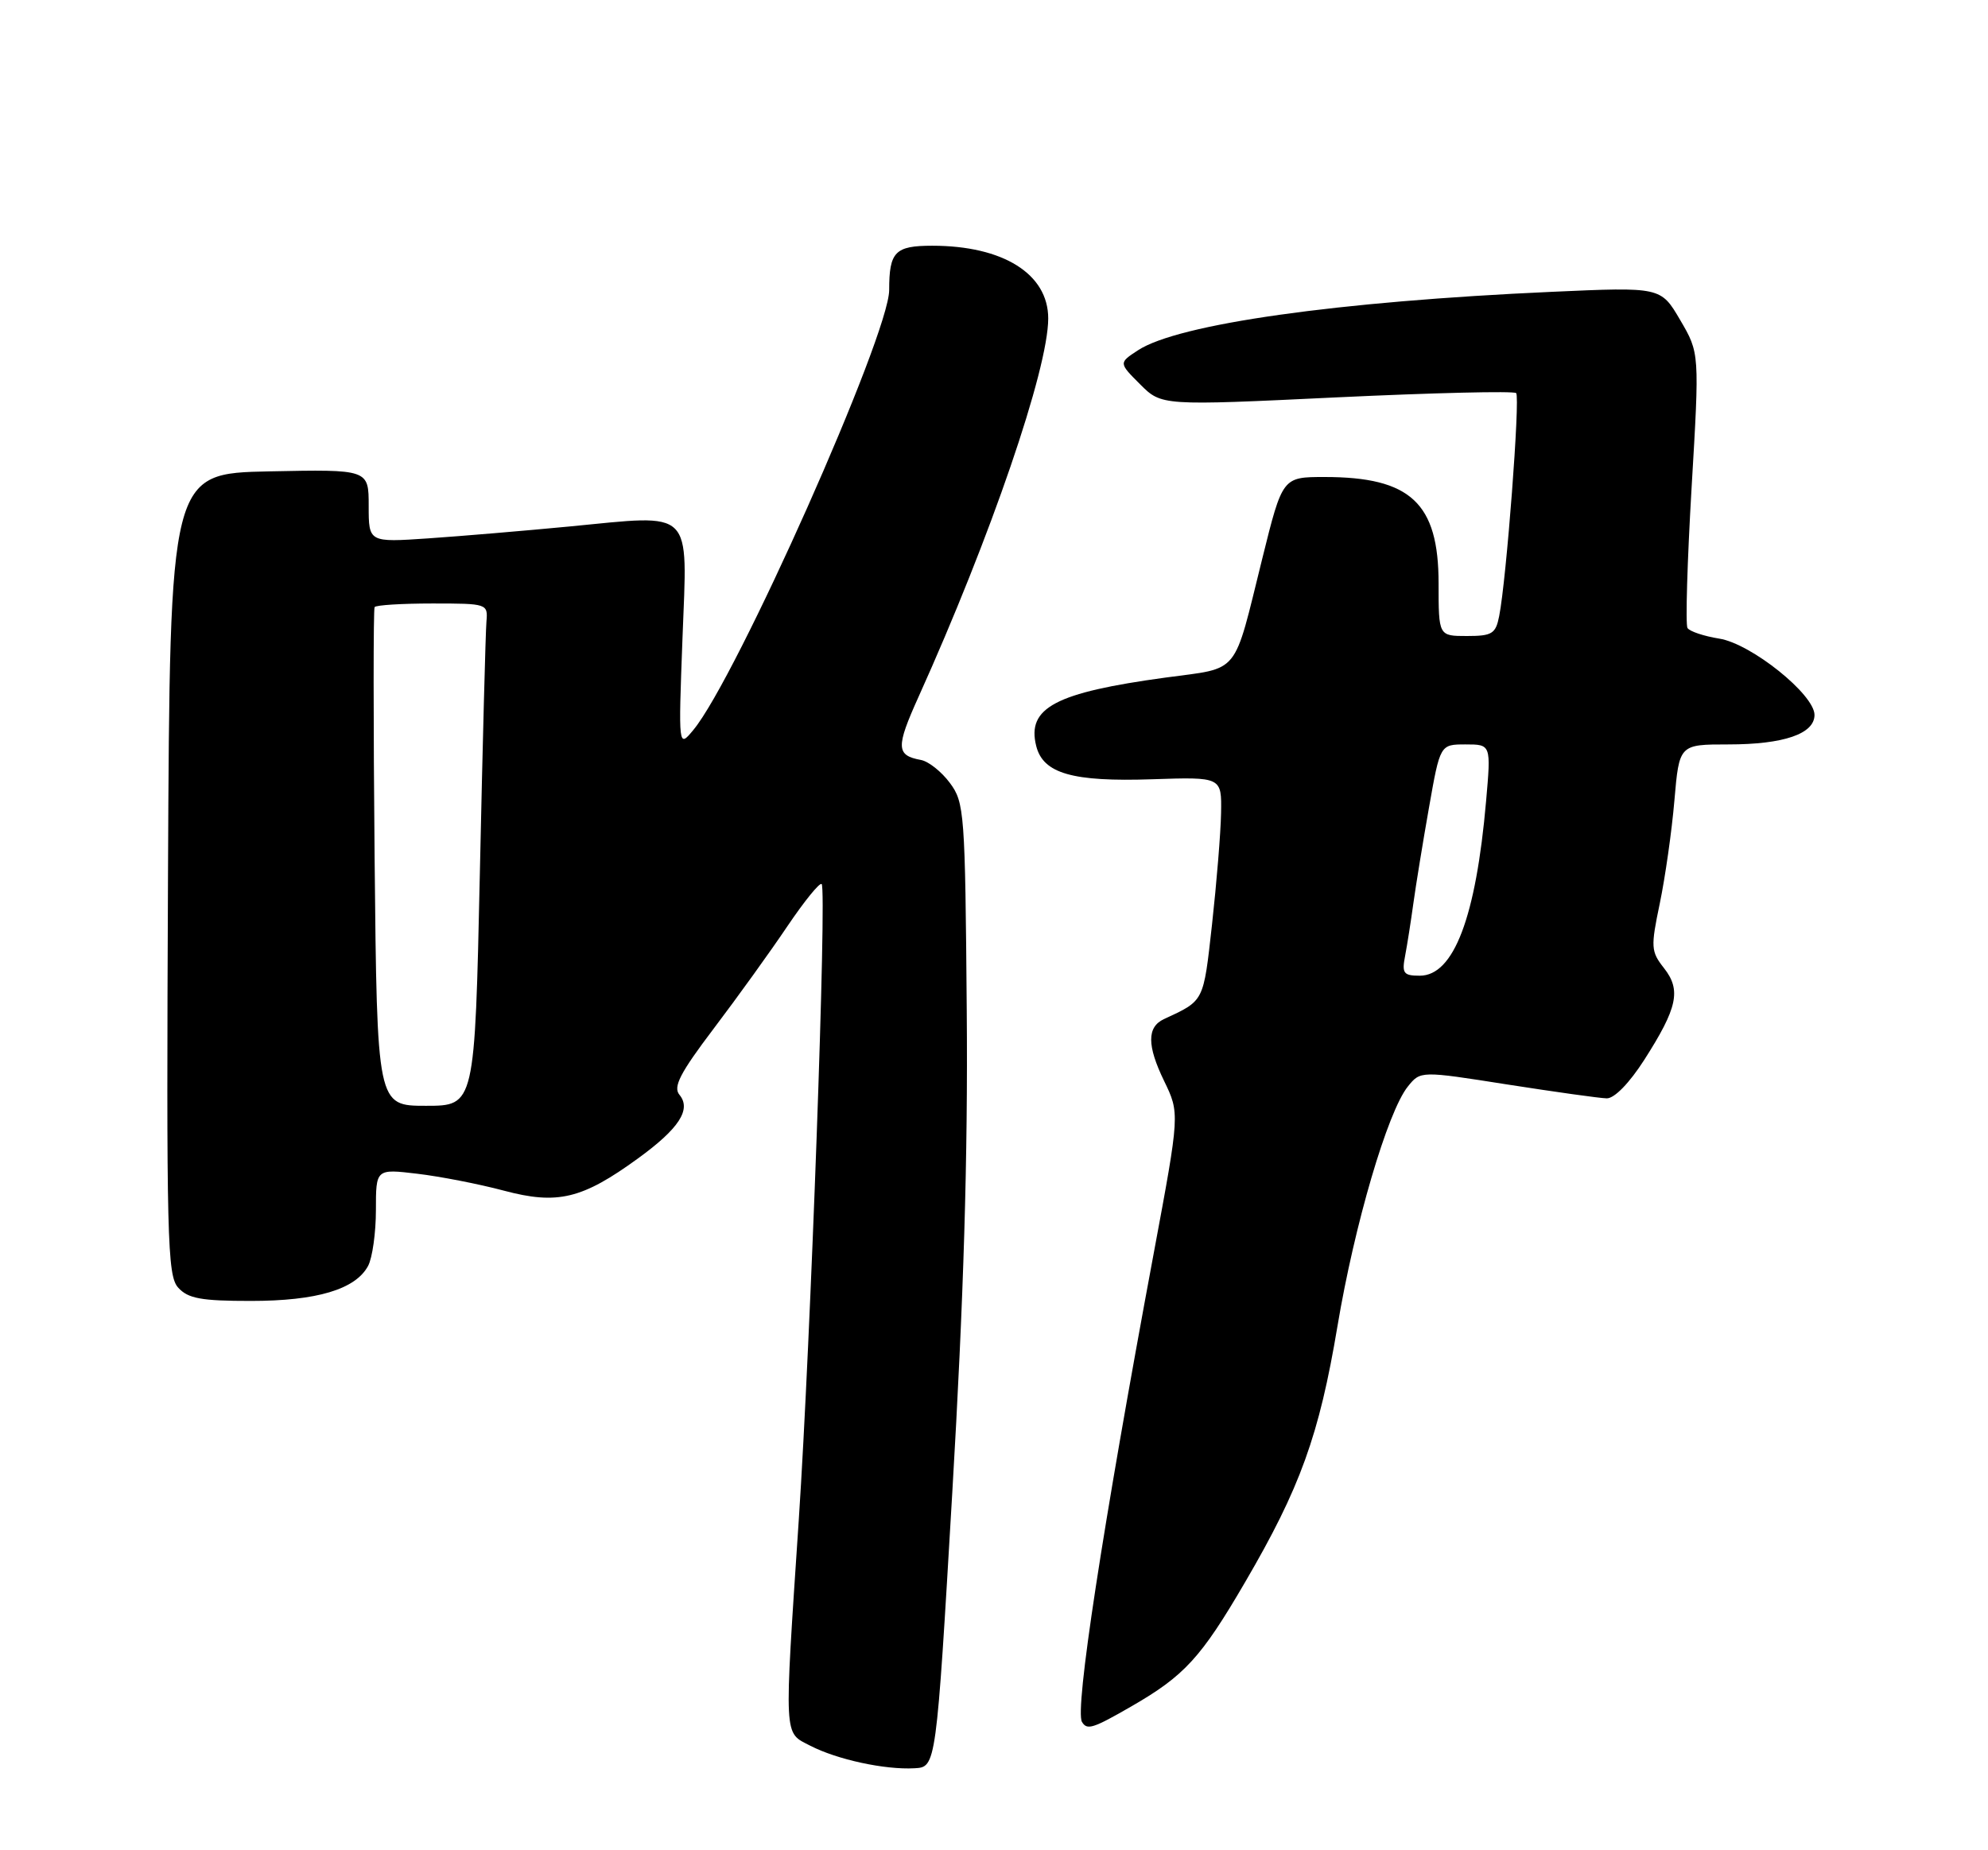 <?xml version="1.0" encoding="UTF-8" standalone="no"?>
<!DOCTYPE svg PUBLIC "-//W3C//DTD SVG 1.1//EN" "http://www.w3.org/Graphics/SVG/1.1/DTD/svg11.dtd" >
<svg xmlns="http://www.w3.org/2000/svg" xmlns:xlink="http://www.w3.org/1999/xlink" version="1.1" viewBox="0 0 275 256">
 <g >
 <path fill="currentColor"
d=" M 131.73 206.50 C 133.31 179.66 133.90 160.08 133.73 139.82 C 133.51 112.41 133.41 111.02 131.39 108.32 C 130.24 106.77 128.44 105.34 127.39 105.15 C 123.95 104.52 123.91 103.40 127.06 96.42 C 137.05 74.27 145.00 51.08 145.00 44.06 C 145.00 37.91 138.77 34.00 128.96 34.00 C 123.81 34.00 123.00 34.83 123.00 40.13 C 123.00 46.32 101.86 93.84 95.91 101.00 C 93.84 103.50 93.84 103.50 94.41 88.27 C 95.09 70.16 96.13 71.17 78.72 72.85 C 72.55 73.44 63.79 74.18 59.25 74.49 C 51.00 75.05 51.00 75.05 51.00 70.00 C 51.00 64.94 51.00 64.94 37.25 65.22 C 23.50 65.50 23.50 65.50 23.24 120.91 C 23.01 171.41 23.13 176.49 24.65 178.16 C 26.01 179.67 27.83 180.00 34.69 180.00 C 43.83 180.00 49.18 178.40 50.92 175.15 C 51.51 174.04 52.00 170.56 52.00 167.43 C 52.00 161.72 52.00 161.72 57.71 162.40 C 60.85 162.77 66.25 163.82 69.70 164.74 C 77.13 166.72 80.53 165.90 88.27 160.27 C 93.93 156.16 95.66 153.50 93.99 151.48 C 93.08 150.39 94.06 148.48 98.74 142.30 C 101.99 138.01 106.57 131.65 108.91 128.17 C 111.26 124.69 113.39 122.06 113.66 122.32 C 114.39 123.05 112.14 185.49 110.49 210.37 C 108.45 240.99 108.39 239.63 112.08 241.54 C 115.78 243.45 122.39 244.89 126.50 244.66 C 129.50 244.50 129.50 244.50 131.73 206.50 Z  M 156.50 236.10 C 163.83 231.88 166.14 229.37 172.23 218.92 C 179.85 205.88 182.49 198.58 185.01 183.50 C 187.36 169.45 191.95 153.81 194.75 150.33 C 196.50 148.16 196.50 148.16 208.50 150.05 C 215.10 151.08 221.29 151.95 222.26 151.97 C 223.32 151.99 225.40 149.85 227.46 146.63 C 232.05 139.45 232.58 137.00 230.18 133.95 C 228.37 131.65 228.33 131.06 229.60 124.99 C 230.34 121.42 231.26 115.01 231.62 110.75 C 232.29 103.00 232.29 103.00 239.10 103.00 C 246.73 103.00 251.00 101.54 251.00 98.92 C 251.00 96.09 242.24 89.06 237.82 88.36 C 235.70 88.02 233.72 87.36 233.43 86.89 C 233.14 86.42 233.40 77.67 234.00 67.44 C 235.10 48.85 235.10 48.85 232.42 44.28 C 229.74 39.70 229.74 39.70 214.62 40.38 C 185.03 41.71 162.97 44.82 157.41 48.47 C 154.75 50.21 154.75 50.21 157.71 53.17 C 160.68 56.14 160.68 56.14 184.92 54.98 C 198.25 54.35 209.42 54.08 209.73 54.39 C 210.30 54.97 208.39 80.18 207.38 85.25 C 206.90 87.69 206.40 88.00 202.92 88.00 C 199.00 88.00 199.00 88.00 199.00 80.72 C 199.00 69.61 195.14 66.00 183.24 66.00 C 177.41 66.00 177.41 66.00 174.62 77.25 C 170.54 93.69 171.65 92.33 161.23 93.75 C 145.99 95.83 142.01 97.93 143.34 103.22 C 144.30 107.03 148.35 108.19 159.38 107.82 C 169.00 107.50 169.00 107.50 168.91 112.50 C 168.86 115.25 168.29 122.18 167.66 127.90 C 166.45 138.72 166.62 138.40 161.00 141.01 C 158.65 142.11 158.66 144.67 161.02 149.54 C 163.20 154.04 163.20 154.04 159.62 173.27 C 152.49 211.53 148.66 236.57 149.67 238.25 C 150.37 239.42 151.16 239.18 156.50 236.10 Z  M 51.82 118.75 C 51.64 99.91 51.64 84.28 51.82 84.00 C 52.01 83.72 55.61 83.50 59.83 83.50 C 67.40 83.50 67.50 83.53 67.29 86.00 C 67.17 87.38 66.76 103.01 66.38 120.75 C 65.68 153.00 65.68 153.00 58.92 153.00 C 52.16 153.00 52.16 153.00 51.82 118.75 Z  M 194.37 132.25 C 194.66 130.74 195.17 127.47 195.51 125.00 C 195.85 122.53 196.82 116.56 197.67 111.75 C 199.21 103.00 199.21 103.00 202.73 103.00 C 206.26 103.00 206.26 103.00 205.57 110.85 C 204.17 126.91 201.10 135.00 196.40 135.00 C 194.15 135.00 193.90 134.67 194.37 132.25 Z "/>
</g>
</svg>
